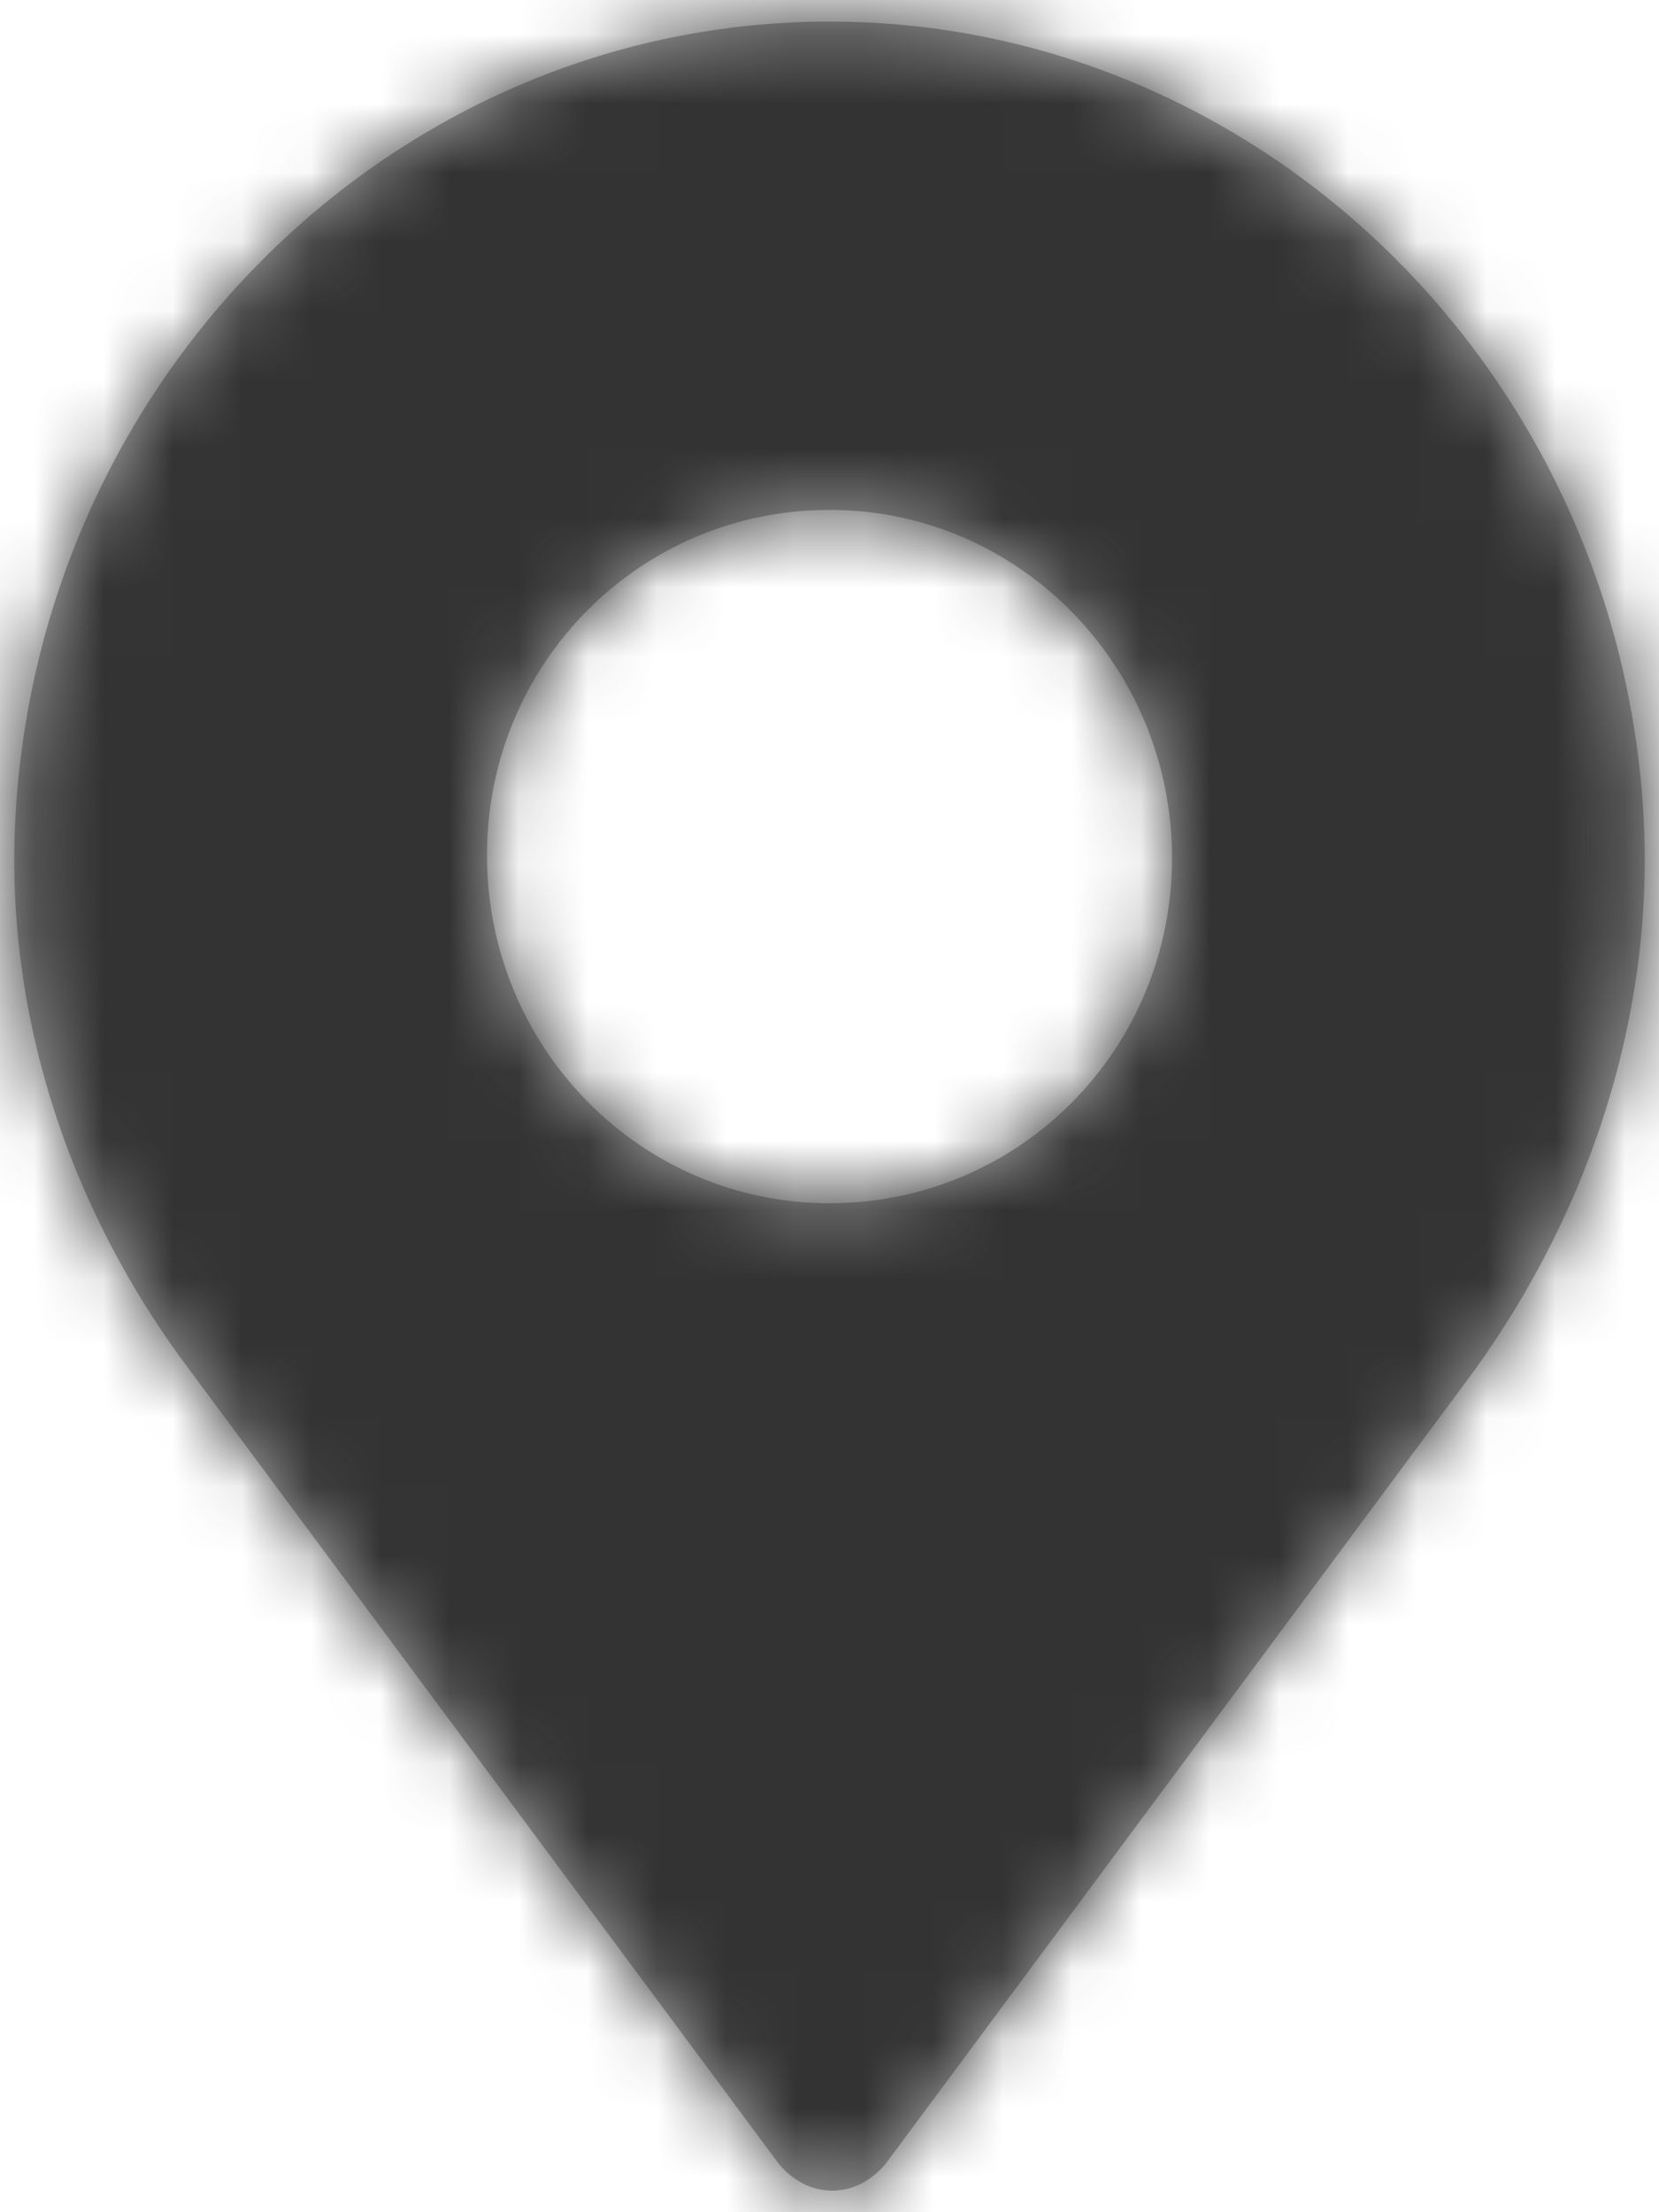 <?xml version="1.0" encoding="UTF-8"?>
<svg width="24px" height="32px" viewBox="0 0 24 32" version="1.1" xmlns="http://www.w3.org/2000/svg" xmlns:xlink="http://www.w3.org/1999/xlink">
    <!-- Generator: Sketch 50.2 (55047) - http://www.bohemiancoding.com/sketch -->
    <title>map-marker/default</title>
    <desc>Created with Sketch.</desc>
    <defs>
        <path d="M23.768,11.668 C23.342,5.307 18.194,0.312 12,0.312 C5.806,0.312 0.658,5.307 0.232,11.668 C0.039,14.517 0.929,17.405 2.748,19.824 L11.265,31.298 C11.458,31.532 11.729,31.688 12.039,31.688 C12.348,31.688 12.619,31.532 12.813,31.298 L21.329,19.824 C23.071,17.405 23.961,14.517 23.768,11.668 Z M12,17.405 C9.252,17.405 7.045,15.141 7.045,12.371 C7.045,9.6 9.252,7.376 12,7.376 C14.748,7.376 16.955,9.639 16.955,12.41 C16.955,15.18 14.748,17.405 12,17.405 Z" id="path-1"></path>
    </defs>
    <g id="map-marker/default" stroke="none" stroke-width="1" fill="none" fill-rule="evenodd">
        <g id="icons/place">
            <mask id="mask-2" fill="white">
                <use xlink:href="#path-1"></use>
            </mask>
            <use id="Shape" fill="#AAAAAA" fill-rule="nonzero" xlink:href="#path-1"></use>
            <g id="color" mask="url(#mask-2)" fill="#333333" fill-rule="evenodd">
                <g id="colors/dark-grey">
                    <rect id="Rectangle-5" x="0" y="0" width="24" height="32"></rect>
                </g>
            </g>
        </g>
    </g>
</svg>